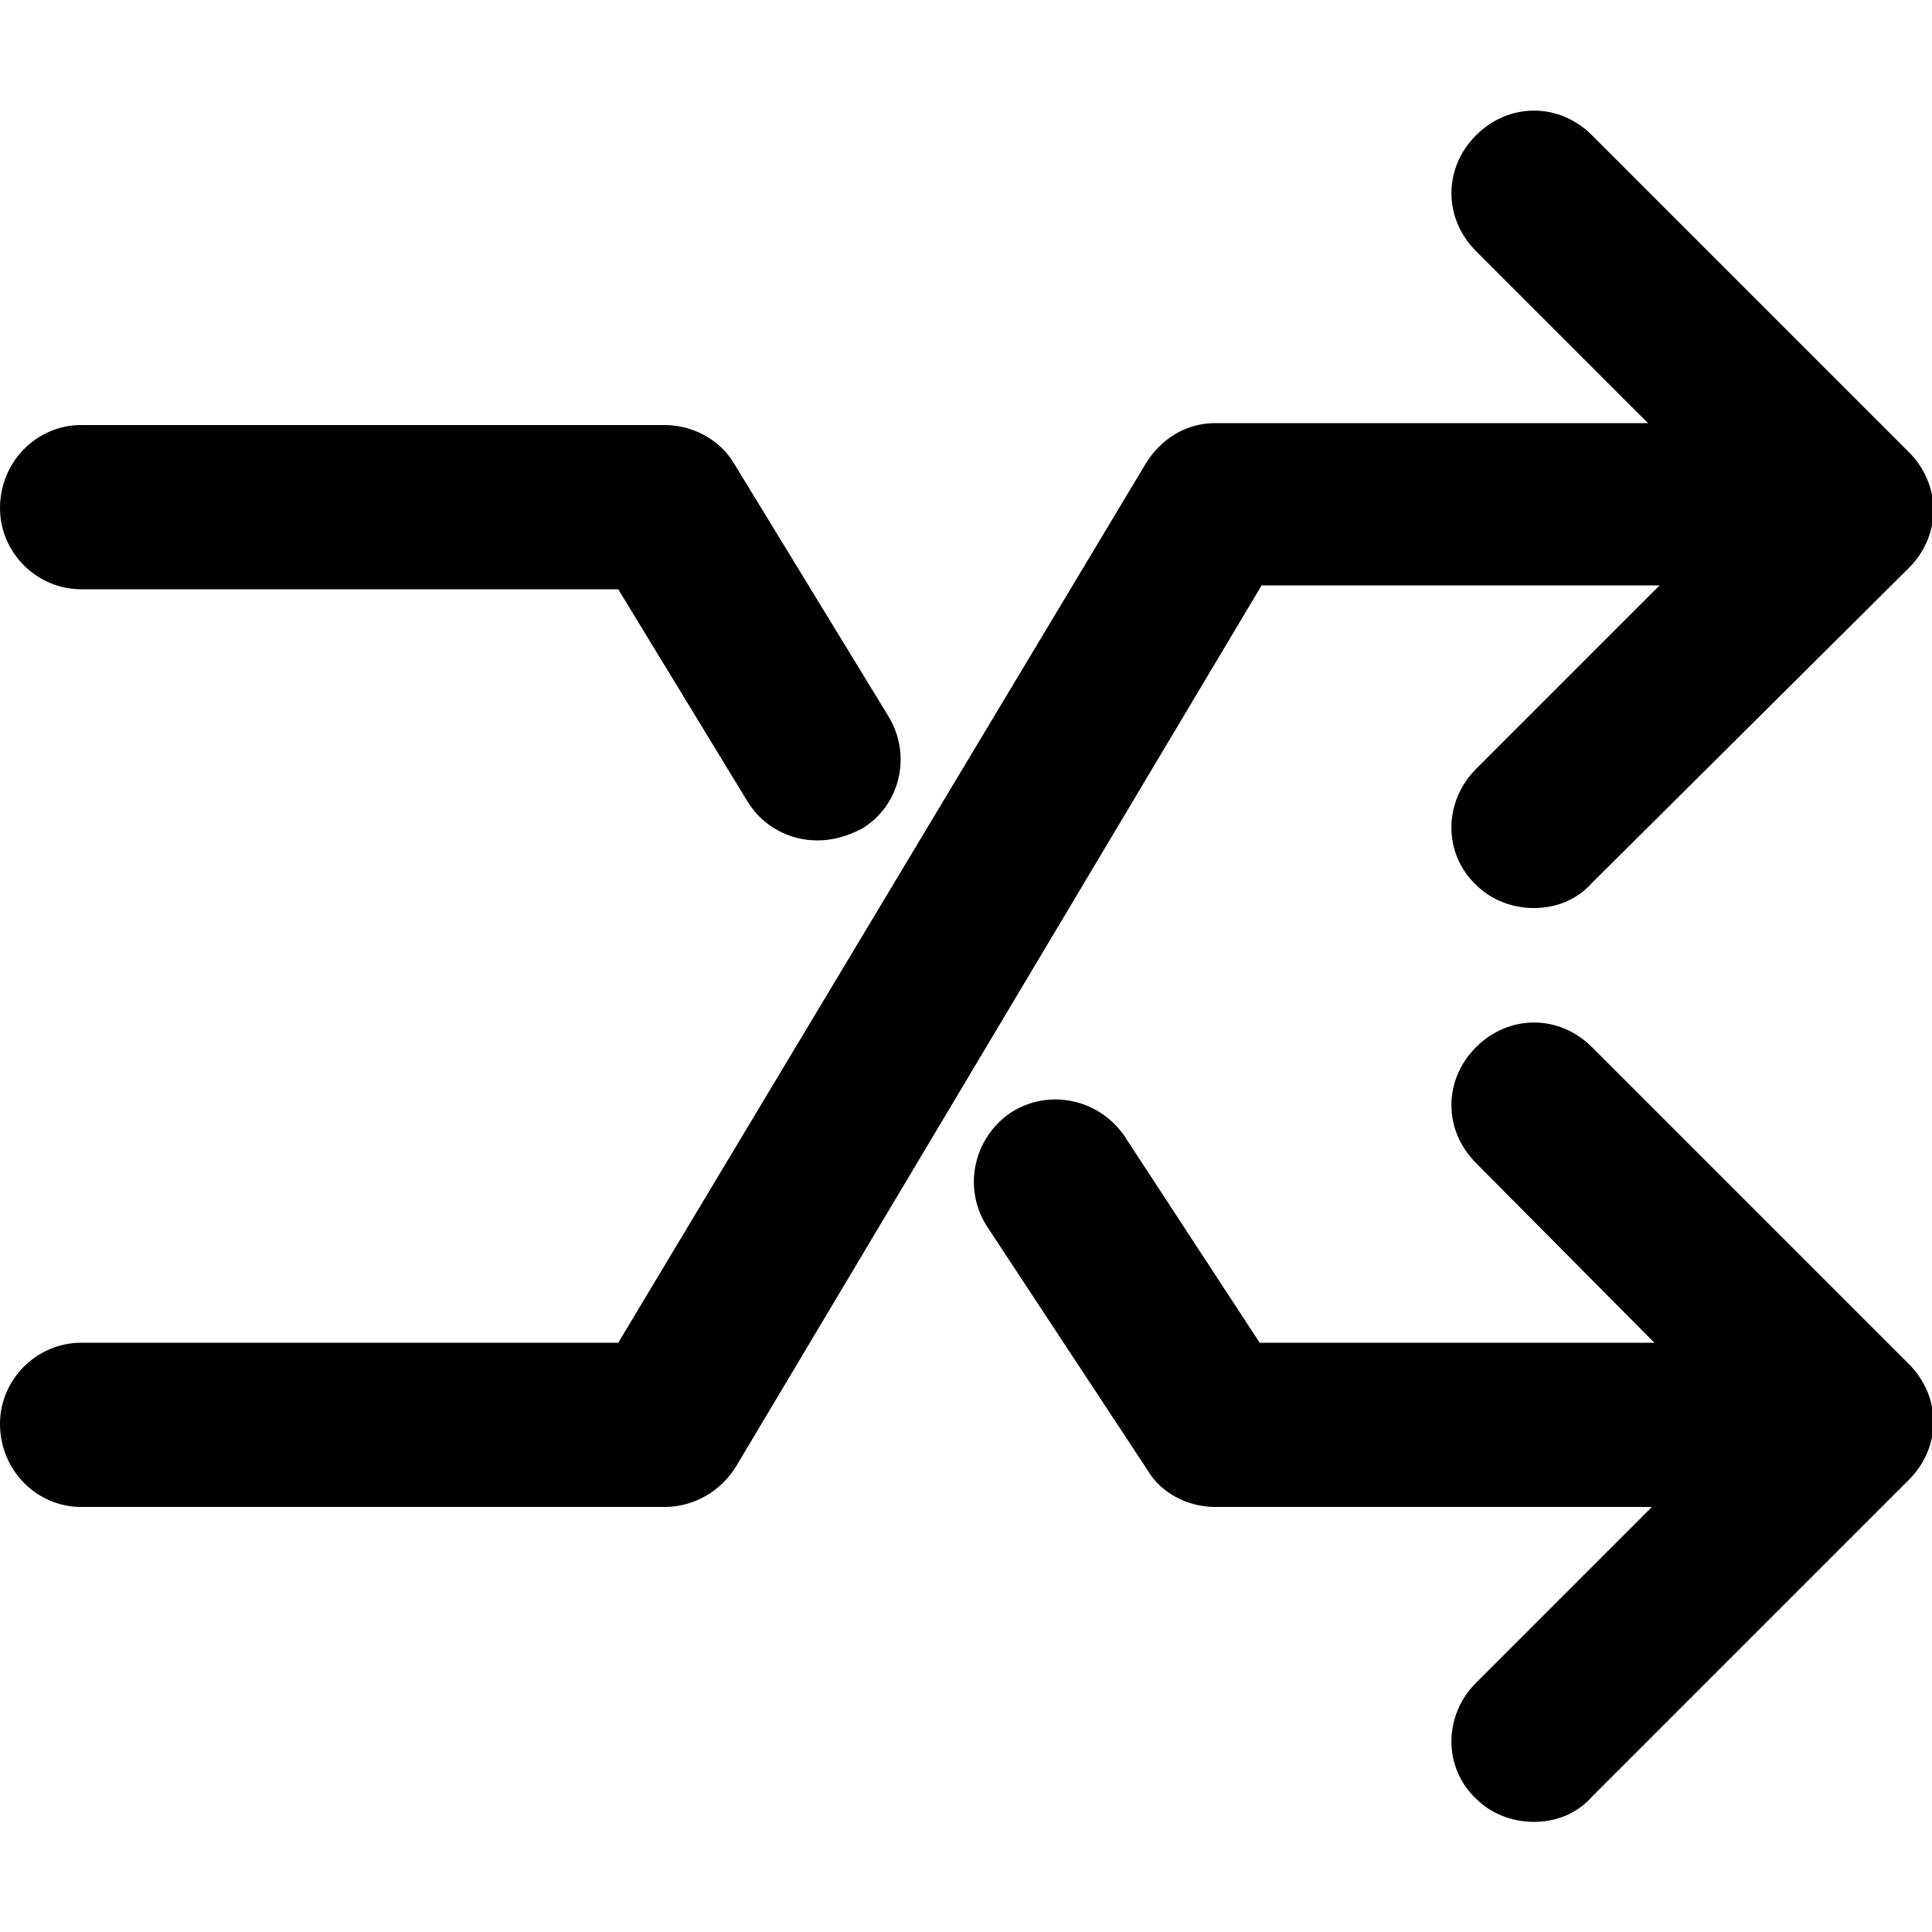 <?xml version="1.0" encoding="utf-8"?>
<!-- Generator: Adobe Illustrator 18.1.1, SVG Export Plug-In . SVG Version: 6.00 Build 0)  -->
<svg version="1.1" xmlns="http://www.w3.org/2000/svg" xmlns:xlink="http://www.w3.org/1999/xlink" x="0px" y="0px"
	 viewBox="0 0 100 100" enable-background="new 0 0 100 100" xml:space="preserve">
<g id="yum">
</g>
<g id="windows_x5F_service">
</g>
<g id="windows">
</g>
<g id="subversion">
</g>
<g id="solaris">
</g>
<g id="smartos">
</g>
<g id="ruby">
</g>
<g id="rpm">
</g>
<g id="route">
	<g>
		<g>
			<path d="M94.4,78H62.9c-1.4,0-2.8-0.7-3.5-1.9l-8.3-12.6c-1.3-2-0.7-4.6,1.2-5.9c2-1.3,4.6-0.7,5.9,1.2l7,10.7h29.2
				c2.3,0,4.2,1.9,4.2,4.2C98.6,76.1,96.8,78,94.4,78L94.4,78z"/>
		</g>
		<g>
			<path d="M42.3,43.5c-1.4,0-2.8-0.7-3.6-2l-6.7-11H4.2c-2.3,0-4.2-1.9-4.2-4.2C0,23.9,1.9,22,4.2,22h30.2c1.5,0,2.9,0.8,3.6,2
				L46,37.1c1.2,2,0.6,4.6-1.4,5.8C43.8,43.3,43.1,43.5,42.3,43.5L42.3,43.5z"/>
		</g>
		<g>
			<path d="M34.4,78H4.2C1.9,78,0,76.1,0,73.7c0-2.3,1.9-4.2,4.2-4.2H32l27.3-45.5c0.8-1.3,2.1-2.1,3.6-2.1h31.5
				c2.3,0,4.2,1.9,4.2,4.2c0,2.3-1.9,4.2-4.2,4.2H65.3L38.1,75.9C37.3,77.2,35.9,78,34.4,78L34.4,78z"/>
		</g>
		<g>
			<path d="M79.4,47c-1.1,0-2.2-0.4-3-1.2c-1.7-1.6-1.7-4.3,0-6l13.4-13.4L76.4,13c-1.7-1.7-1.7-4.3,0-6c1.7-1.7,4.3-1.7,6,0
				l16.4,16.4c1.7,1.7,1.7,4.3,0,6L82.4,45.7C81.6,46.6,80.5,47,79.4,47L79.4,47z"/>
		</g>
		<g>
			<path d="M79.4,94.3c-1.1,0-2.2-0.4-3-1.2c-1.7-1.6-1.7-4.3,0-6l13.4-13.4L76.4,60.2c-1.7-1.7-1.7-4.3,0-6c1.7-1.7,4.3-1.7,6,0
				l16.4,16.4c1.7,1.7,1.7,4.3,0,6L82.4,93C81.6,93.9,80.5,94.3,79.4,94.3L79.4,94.3z"/>
		</g>
	</g>
</g>
<g id="registry_x5F_key">
</g>
<g id="reboot">
</g>
<g id="python">
</g>
<g id="powershell">
</g>
<g id="portage">
</g>
<g id="perl">
</g>
<g id="paludis">
</g>
<g id="pacman">
</g>
<g id="openbsd">
</g>
<g id="ohai">
</g>
<g id="mount">
</g>
<g id="mdadm">
</g>
<g id="macports">
</g>
<g id="ips">
</g>
<g id="ifconfig">
</g>
<g id="http_x5F_request">
</g>
<g id="homebrew">
</g>
<g id="git">
</g>
<g id="freebsd">
</g>
<g id="erlang_x5F_call">
</g>
<g id="env">
</g>
<g id="easy_x5F_install">
</g>
<g id="dsc_x5F_script">
</g>
<g id="dsc_x5F_resource">
</g>
<g id="dpkg">
</g>
<g id="csh">
</g>
<g id="chef_x5F_handler">
</g>
<g id="breakpoint">
</g>
<g id="bff">
</g>
<g id="batch">
</g>
<g id="apt">
</g>
</svg>
